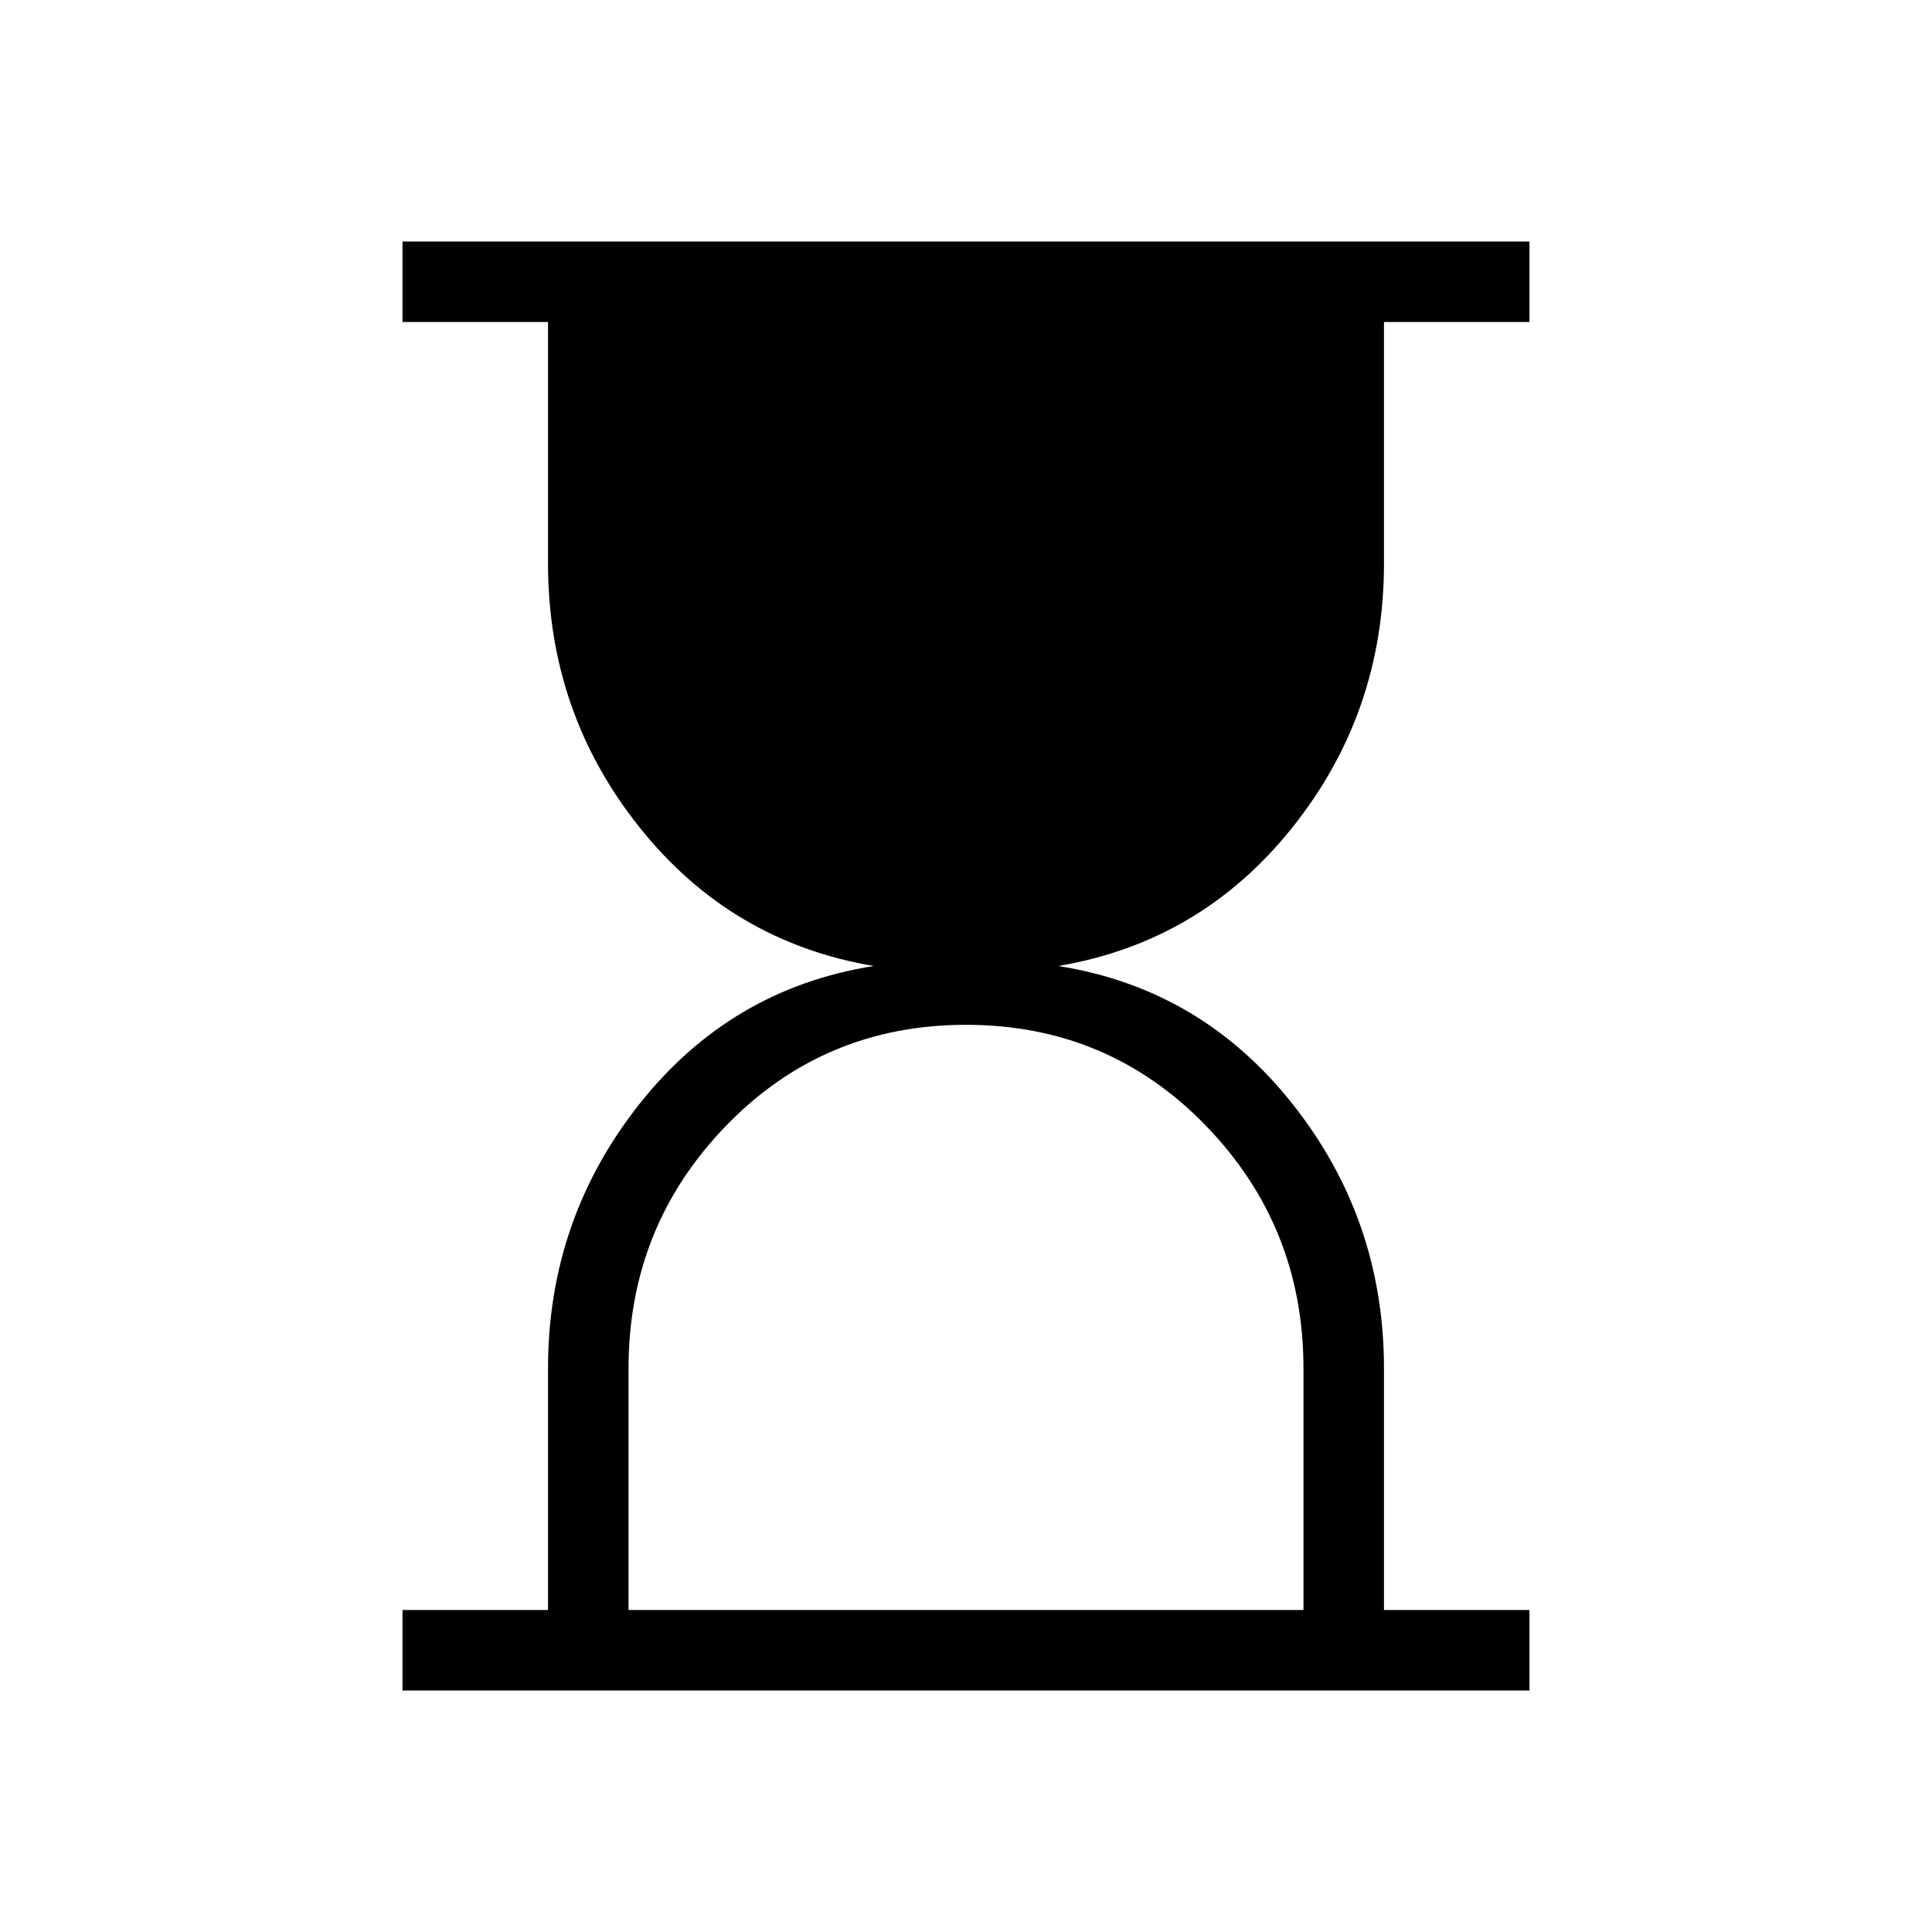 <svg xmlns="http://www.w3.org/2000/svg" height="24" viewBox="0 -960 960 960" width="24"><path d="M312.31-160h335.38v-120q0-70.62-48.54-120.69-48.53-50.08-119.15-50.08t-119.15 50.08Q312.31-350.62 312.31-280v120ZM200-120v-40h72.31v-120q0-74.08 45.42-131.42 45.42-57.35 116.42-68.58-71-12-116.42-68.96-45.42-56.96-45.42-131.04v-120H200v-40h560v40h-72.31v120q0 74.08-45.42 131.04Q596.85-492 525.85-480q71 11.23 116.42 68.58 45.42 57.34 45.42 131.42v120H760v40H200Z"/></svg>